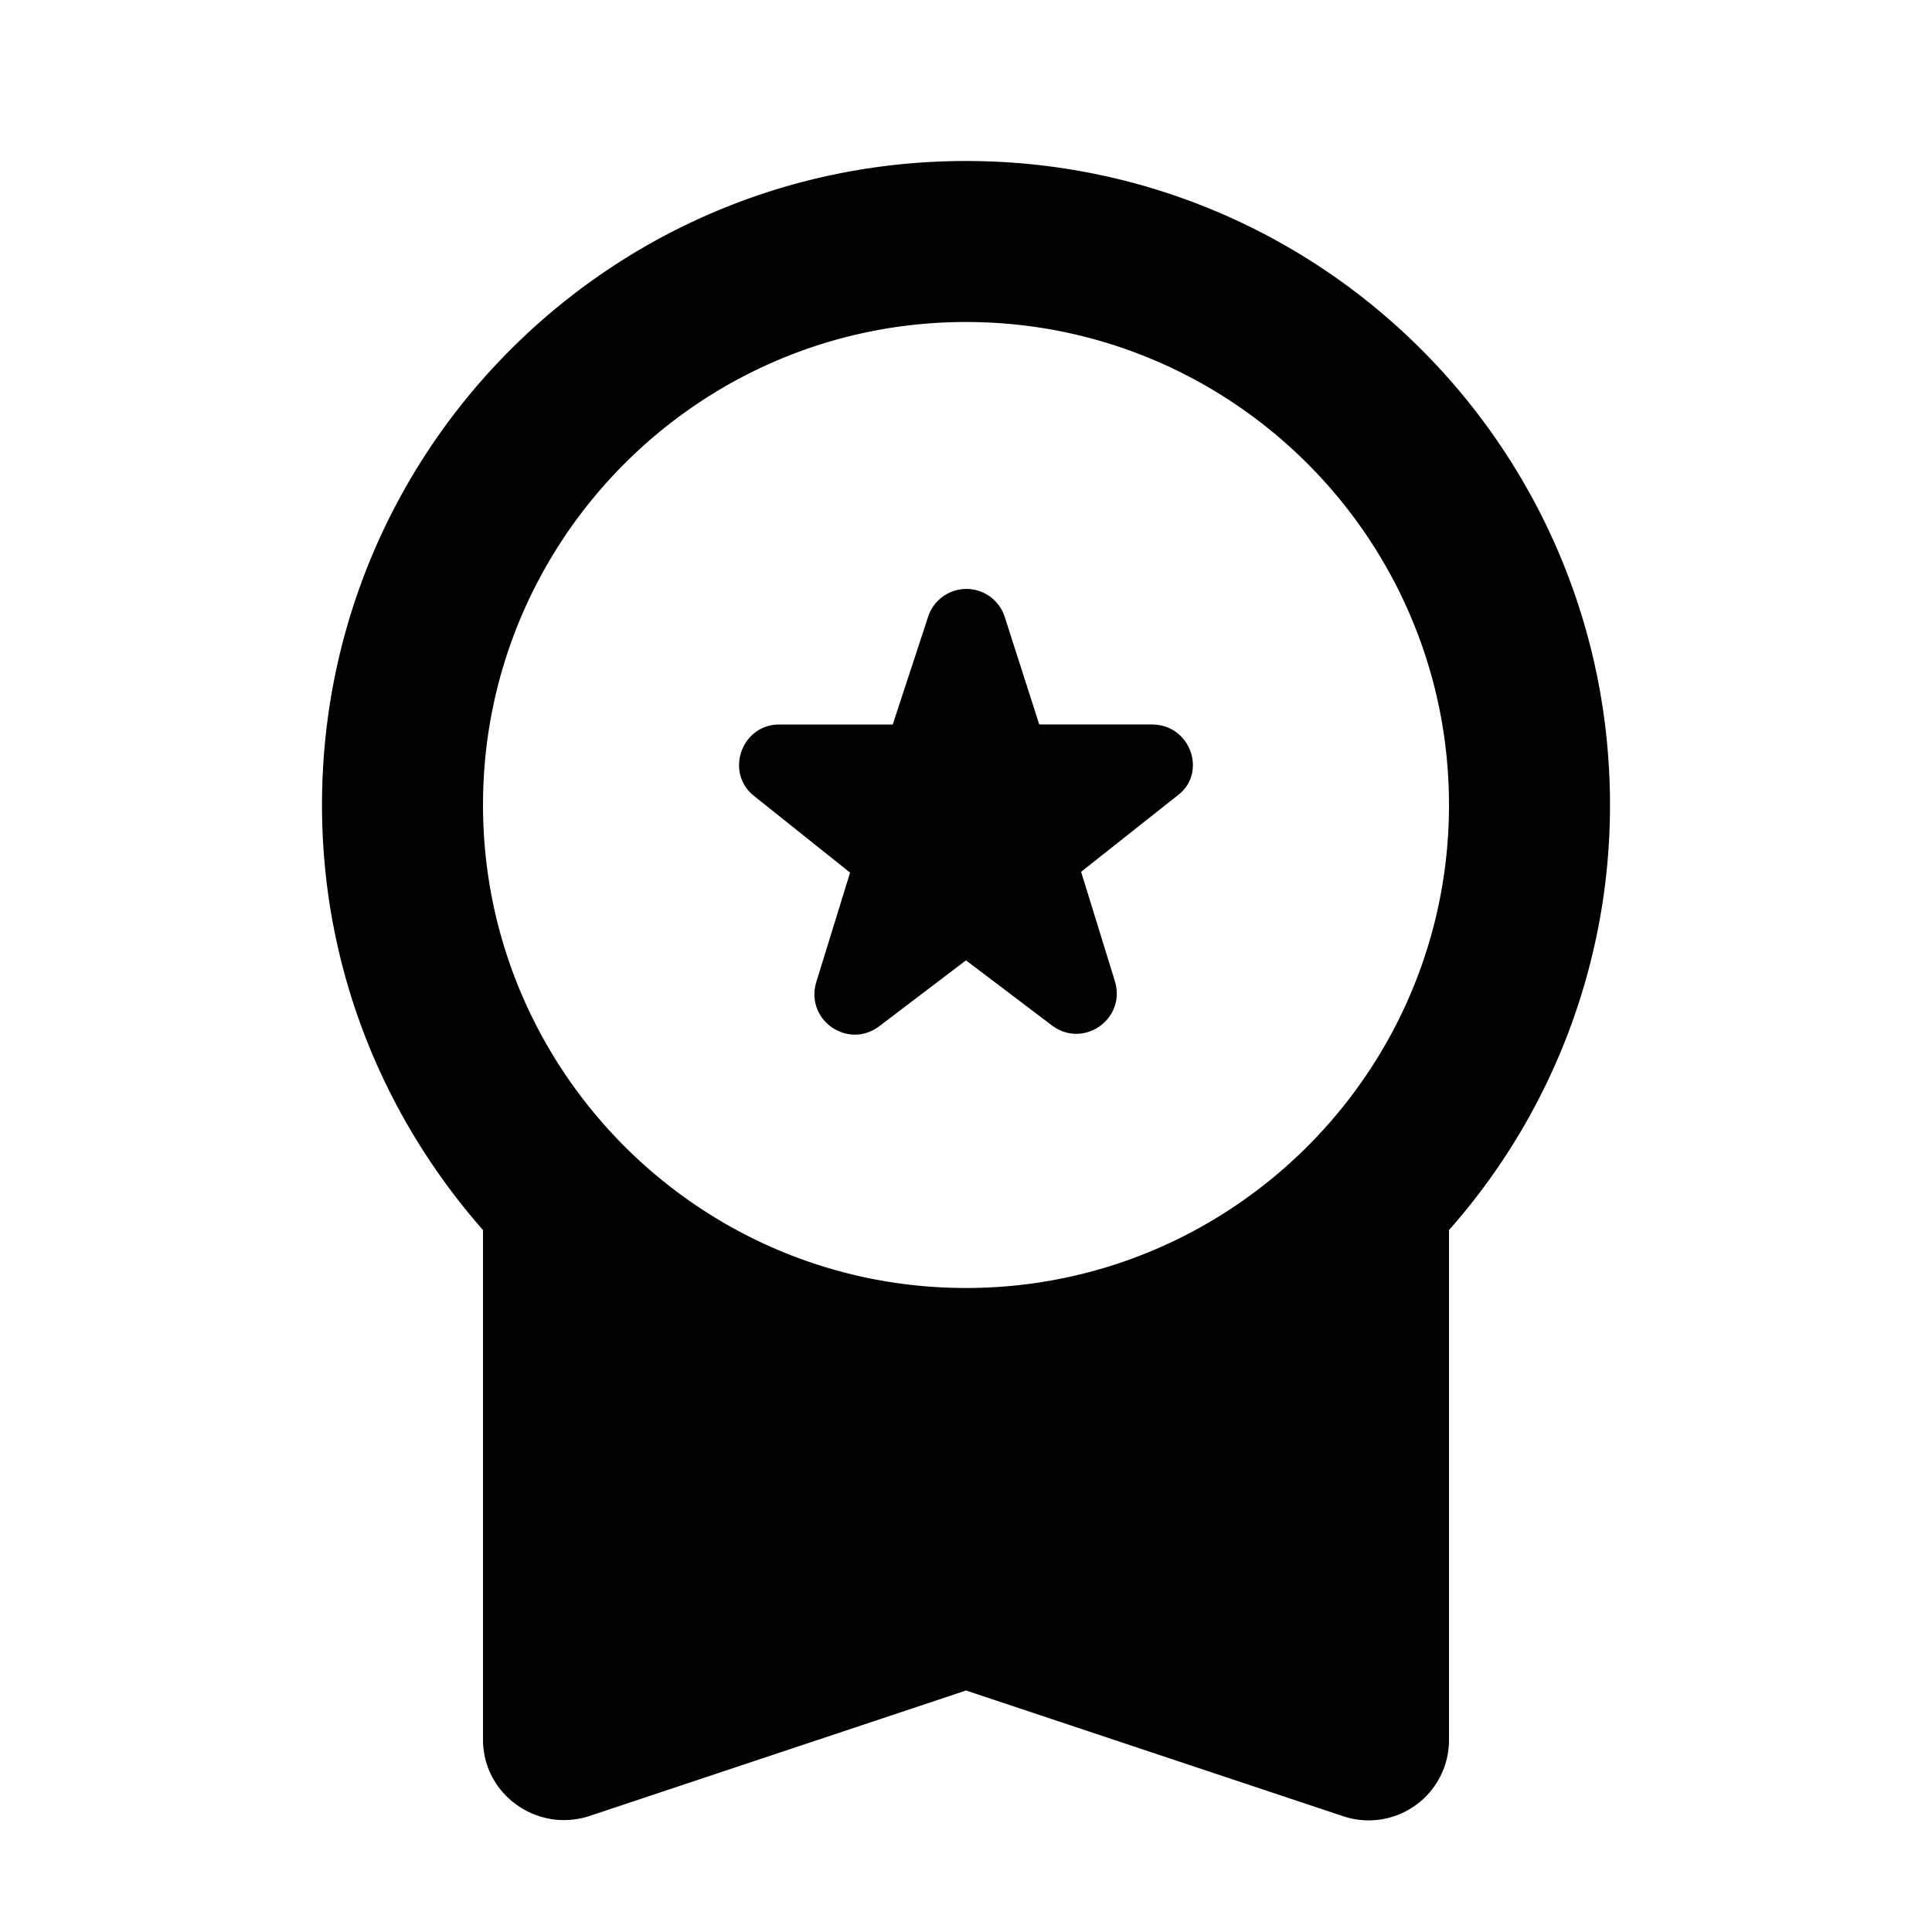 <svg xmlns="http://www.w3.org/2000/svg" viewBox="0 0 24 24"><path fill="currentColor" d="m10.92 12.75 1.08-.82 1.07.81c.39.29.92-.08.78-.55l-.42-1.36 1.2-.95c.37-.28.16-.88-.32-.88h-1.4l-.43-1.34a.5.5 0 0 0-.95 0L11.09 9H9.68c-.47 0-.68.6-.31.89l1.19.95-.42 1.36c-.14.47.39.84.78.55M6 21.61c0 .68.67 1.16 1.32.95L12 21l4.68 1.56a.998.998 0 0 0 1.32-.95v-6.33A7.96 7.96 0 0 0 20 10c0-4.42-3.58-8-8-8s-8 3.58-8 8c0 2.03.76 3.87 2 5.28zM12 4c3.31 0 6 2.69 6 6s-2.69 6-6 6-6-2.69-6-6 2.69-6 6-6"/></svg>